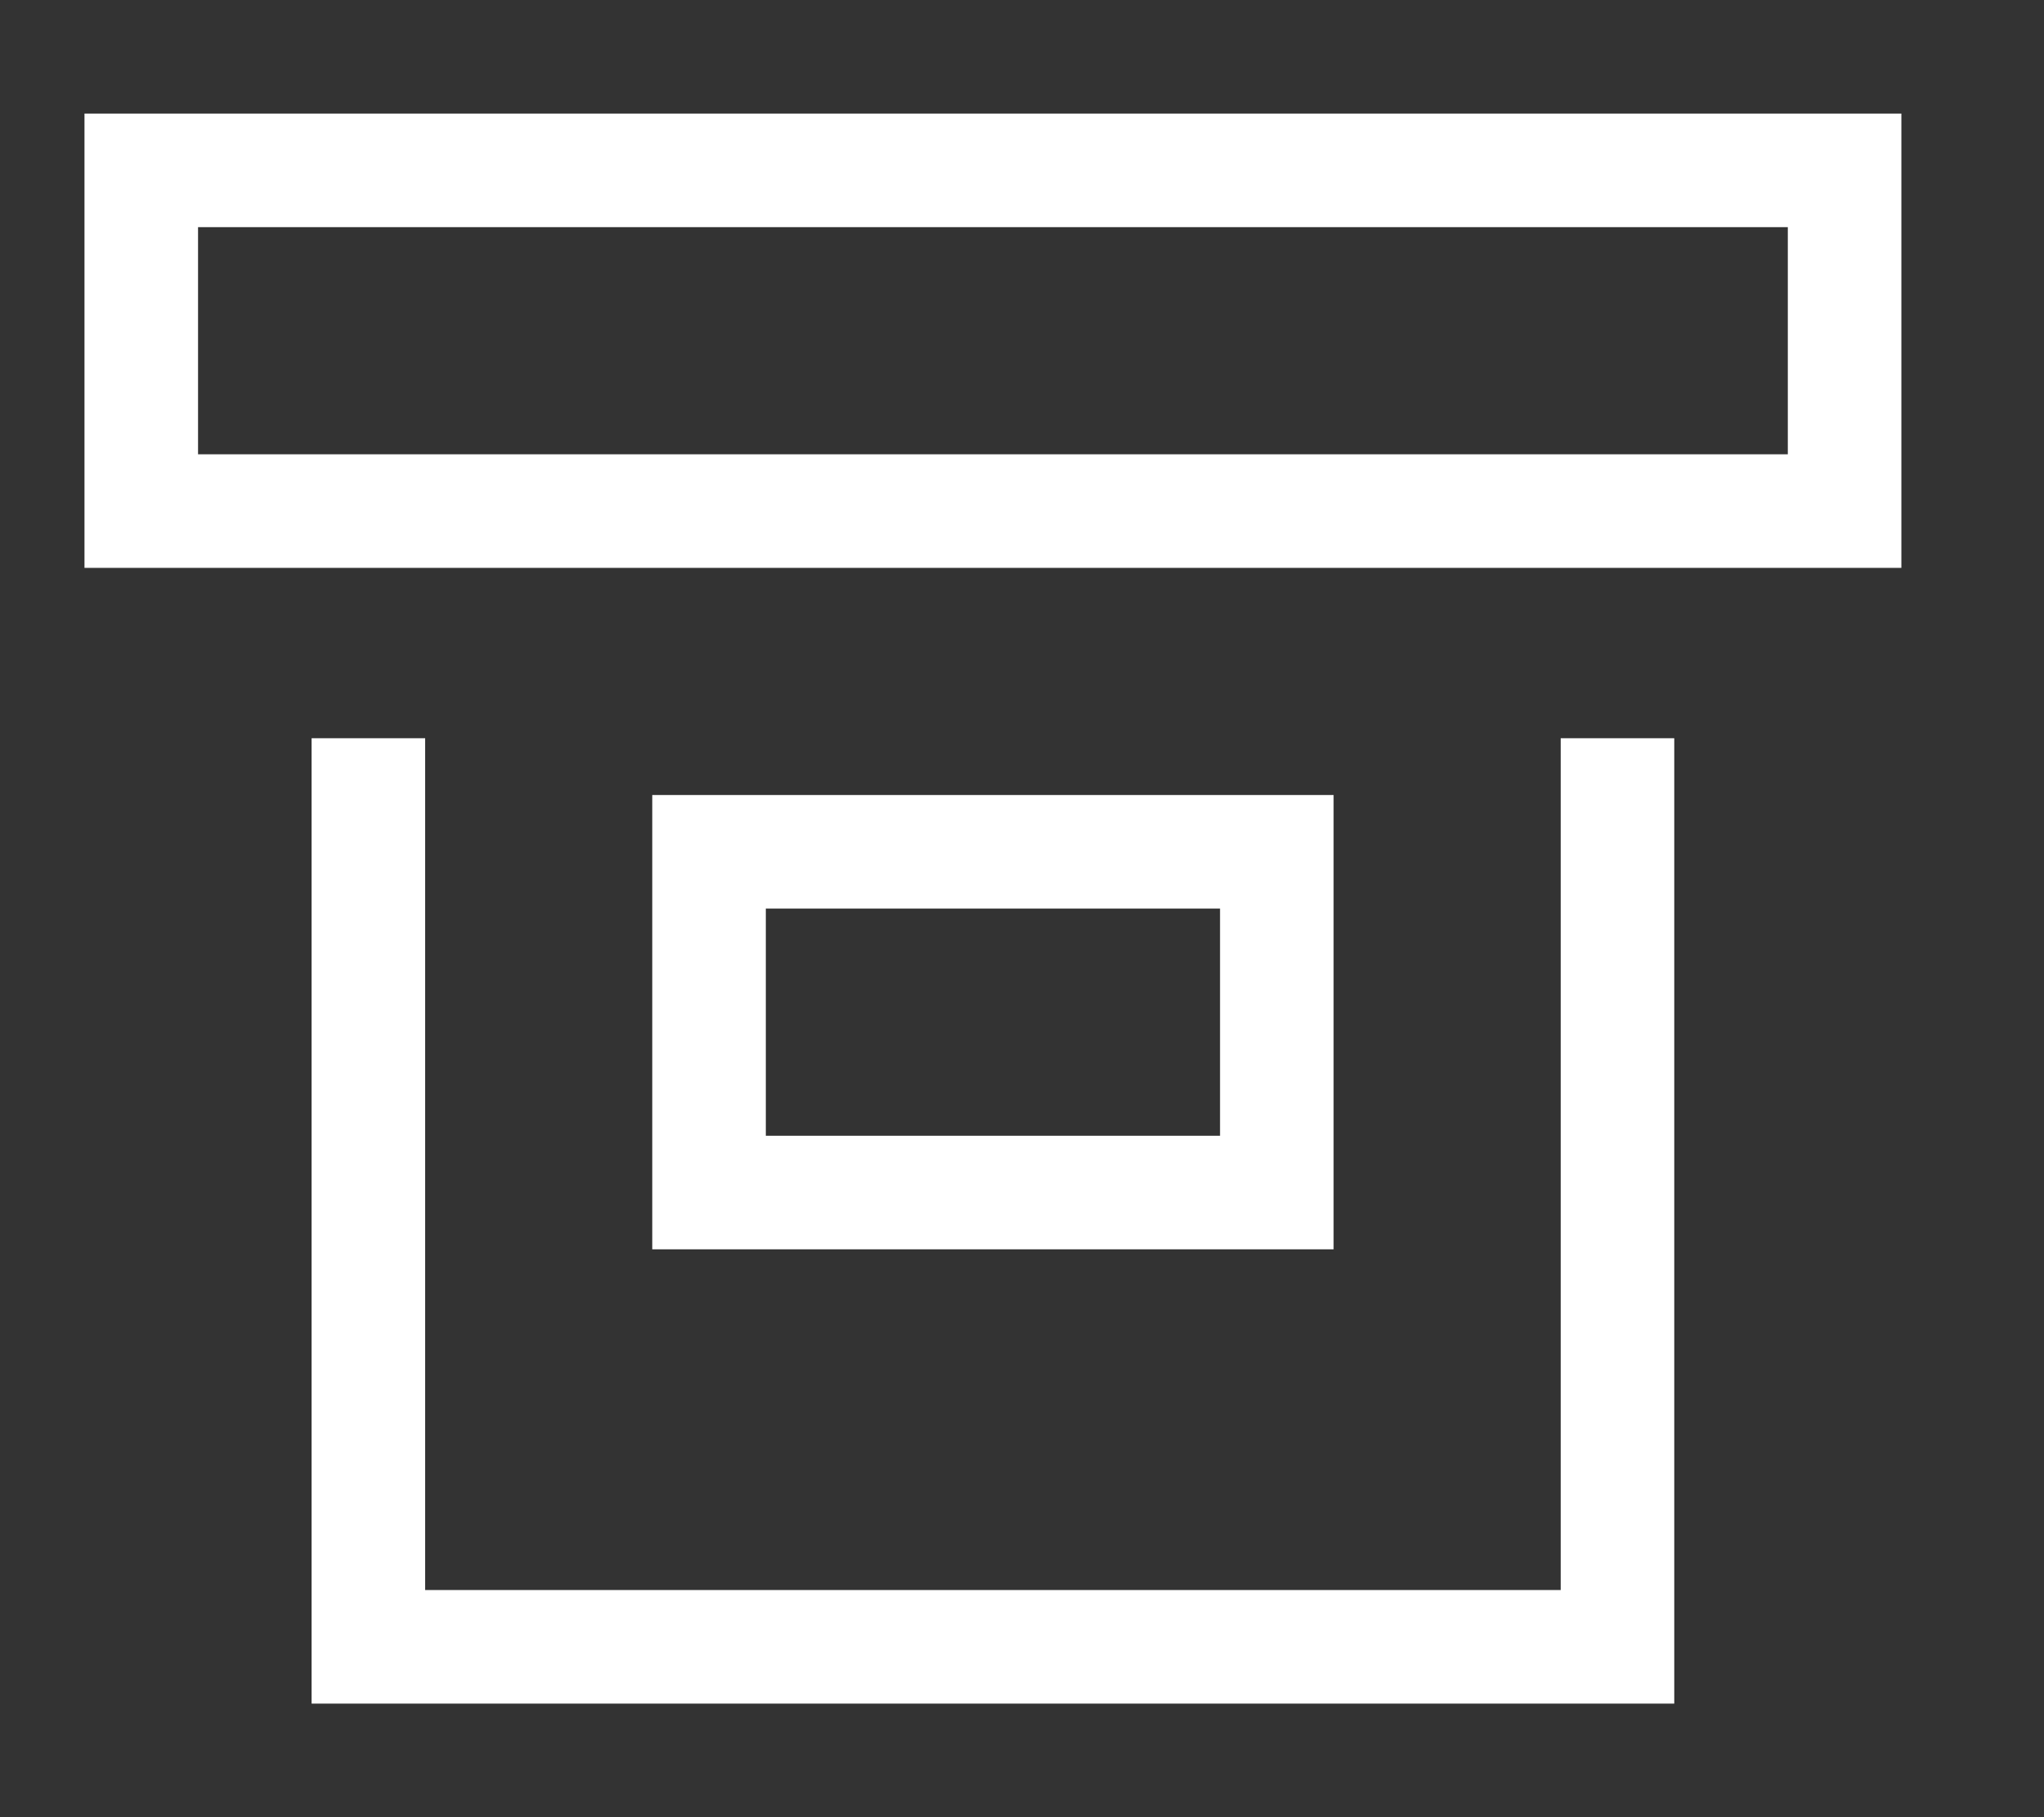 <svg width="18" height="16" viewBox="0 0 18 16" fill="none" xmlns="http://www.w3.org/2000/svg">
<rect x="0" y="0" width="18" height="16" fill="#333333" stroke="none"/>
<g id="box">
<rect id="Rectangle" x="1.244" y="1.5" width="15" height="3" stroke="white" strokeWidth="2" strokeLinecap="round" strokeLinejoin="round"/>
<path id="Path" d="M14.244 6.5V14.5H3.244V6.5" stroke="white" strokeWidth="2" strokeLinecap="round" strokeLinejoin="round"/>
<rect id="Rectangle_2" x="6.244" y="7.5" width="5" height="3" stroke="white" strokeWidth="2" strokeLinecap="round" strokeLinejoin="round"/>
</g>
</svg>
